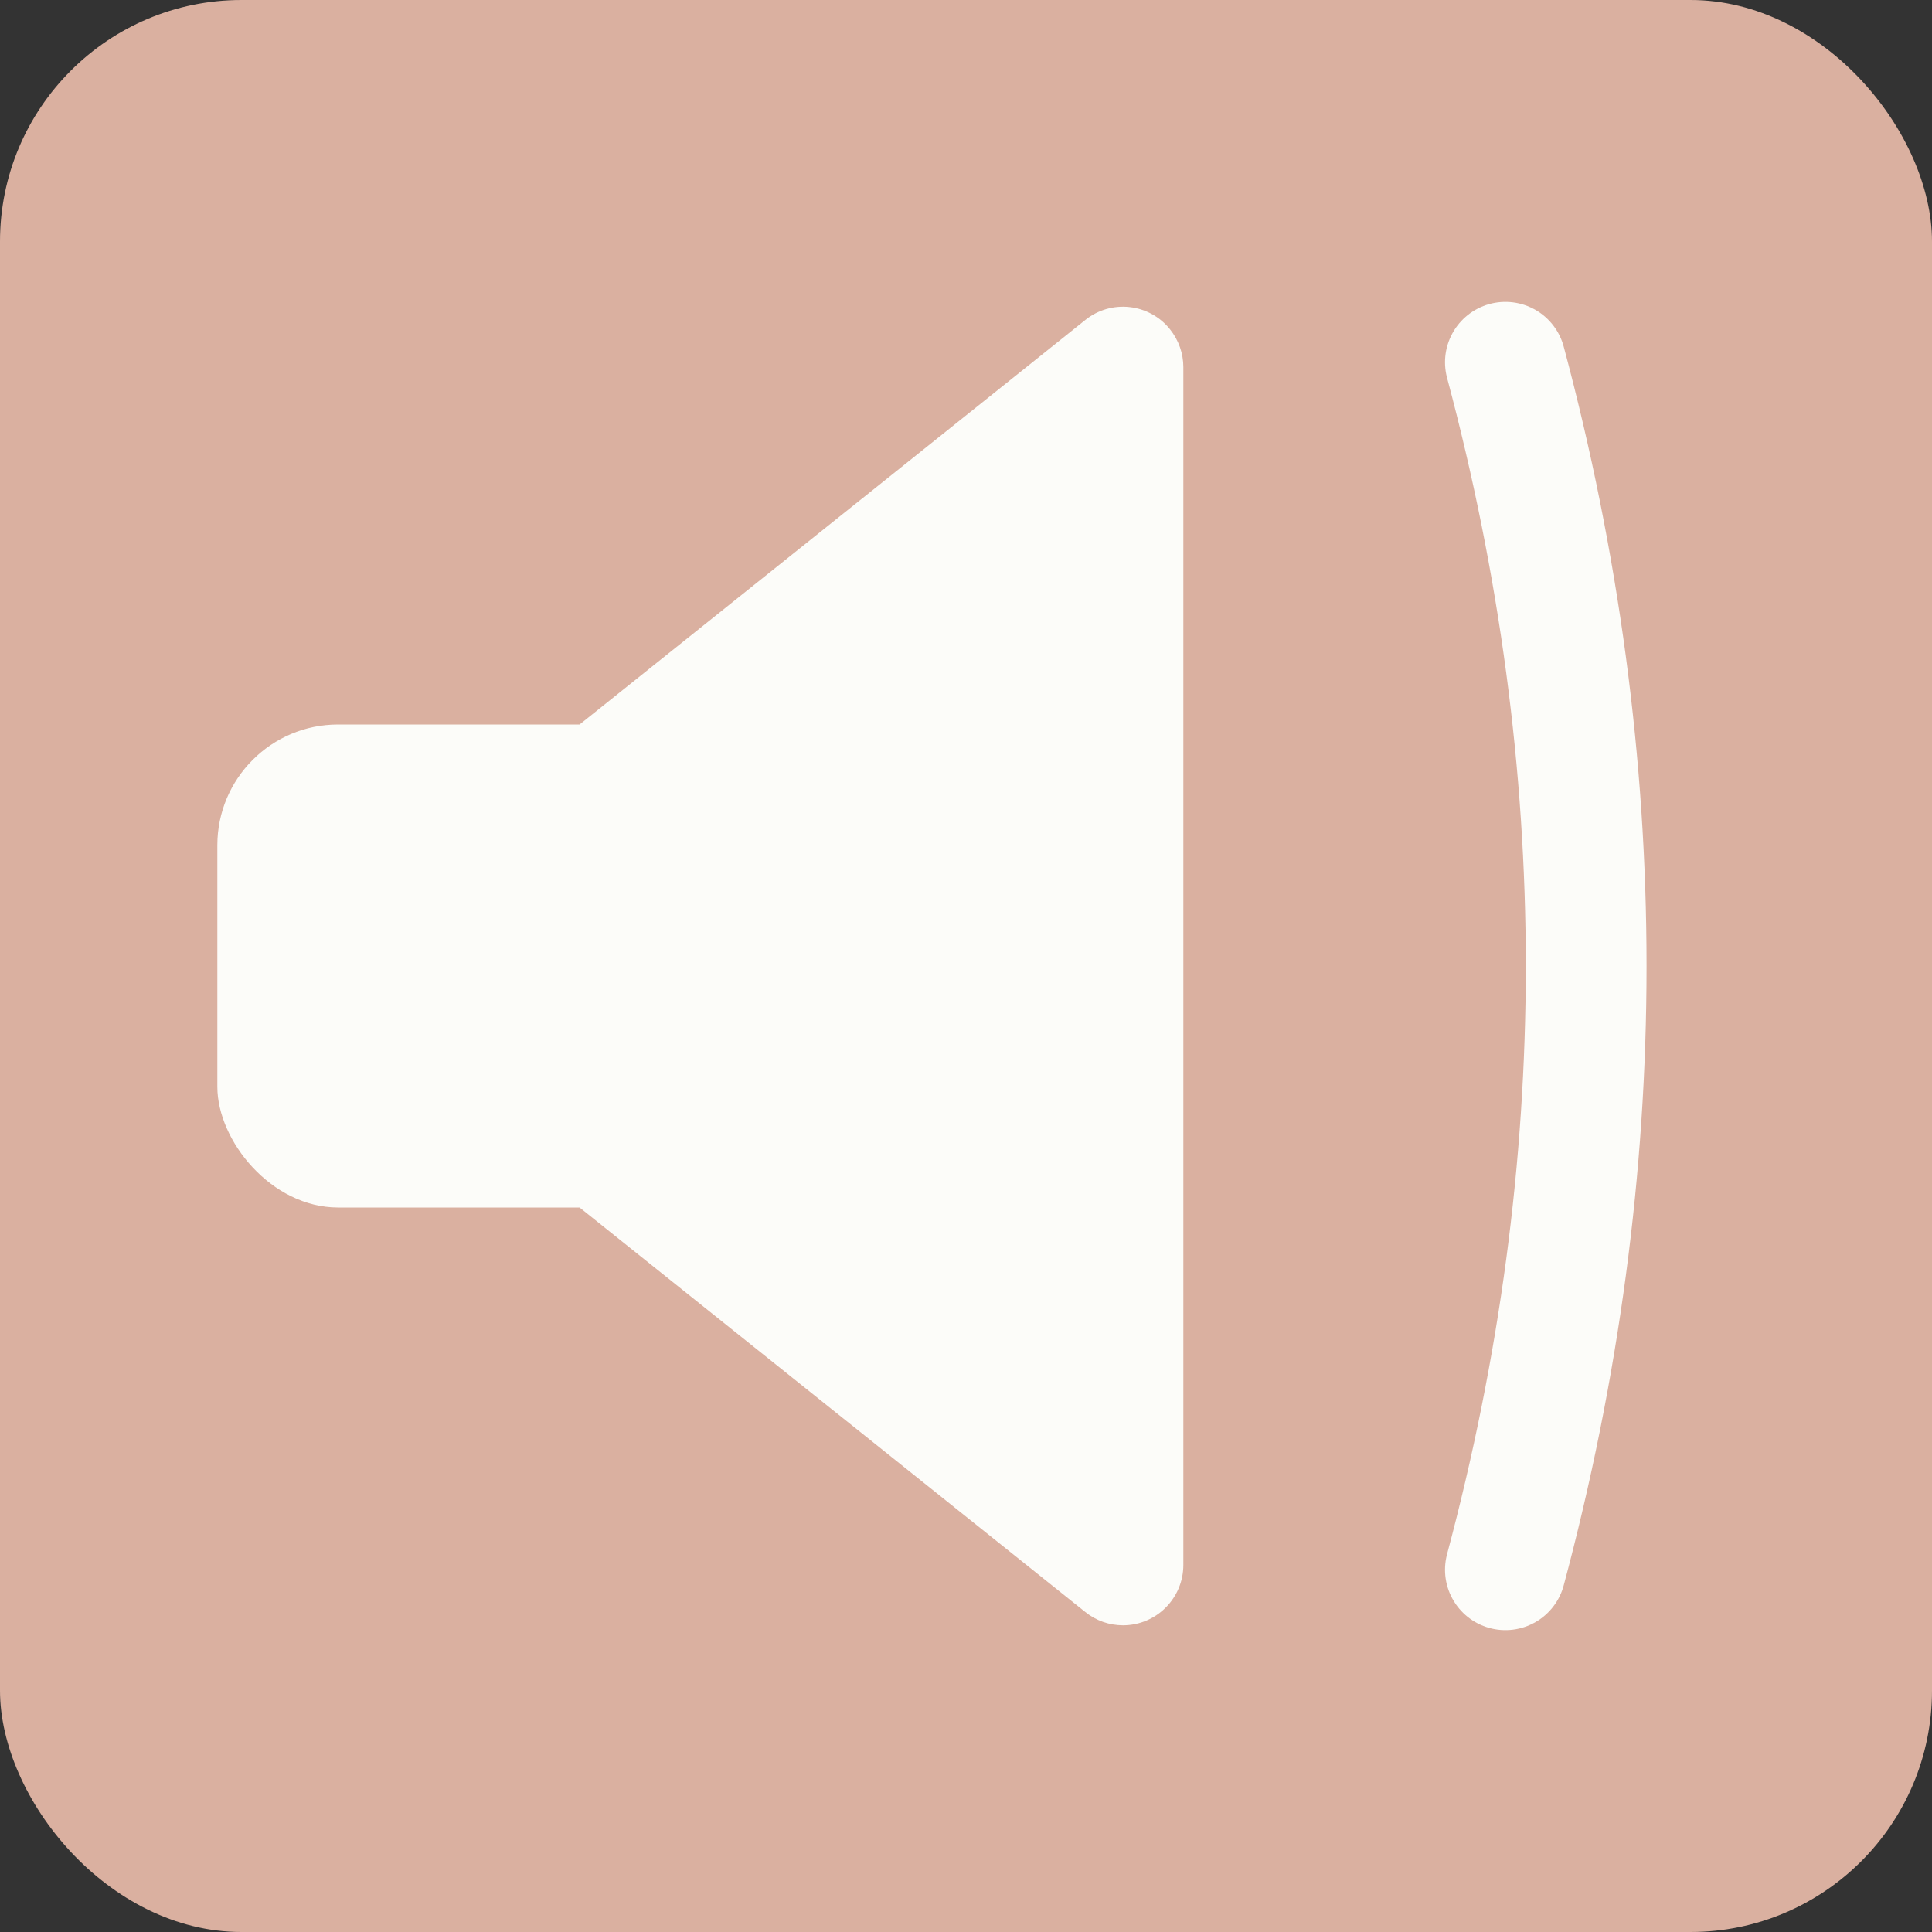 <?xml version="1.0" encoding="UTF-8"?>
<svg width="16px" height="16px" viewBox="0 0 16 16" version="1.1" xmlns="http://www.w3.org/2000/svg" xmlns:xlink="http://www.w3.org/1999/xlink">
    <rect x="0" y="0" width="16" height="16" fill="#333333" stroke="none"/>
    <!-- Generator: Sketch 51.3 (57544) - http://www.bohemiancoding.com/sketch -->
    <title>button_extra_sound_white</title>
    <desc>Created with Sketch.</desc>
    <defs></defs>
    <g id="Page-1" stroke="none" stroke-width="1" fill="none" fill-rule="evenodd">
        <g id="extra/button">
            <g id="Group-11-Copy" stroke-width="1" fill-rule="evenodd" fill="#DAB0A0">
                <rect id="Rectangle-9" fill-rule="nonzero" x="0" y="0" width="16" height="16" rx="2"></rect>
            </g>
            <g id="extra/button/icon/sound_white" transform="translate(1.3, 1)">
                <path d="M11.167,2 C11.613,3.668 11.836,5.335 11.836,7 C11.836,8.665 11.613,10.332 11.167,12" id="Line-2" stroke="#FCFCF9" stroke-width="1" stroke-linecap="round"></path>
                <path d="M3.5,5 L7.688,1.65 C7.903,1.477 8.218,1.512 8.39,1.728 C8.461,1.817 8.5,1.927 8.5,2.04 L8.5,11.96 C8.5,12.236 8.276,12.46 8,12.46 C7.886,12.46 7.776,12.421 7.688,12.35 L3.5,9 L3.5,5 Z" id="Rectangle-3" fill="#FCFCF9" fill-rule="nonzero"></path>
                <rect id="Rectangle-4" fill="#FCFCF9" fill-rule="nonzero" x="0.5" y="5" width="5" height="4" rx="1"></rect>
            </g>
        </g>
    </g>
</svg>